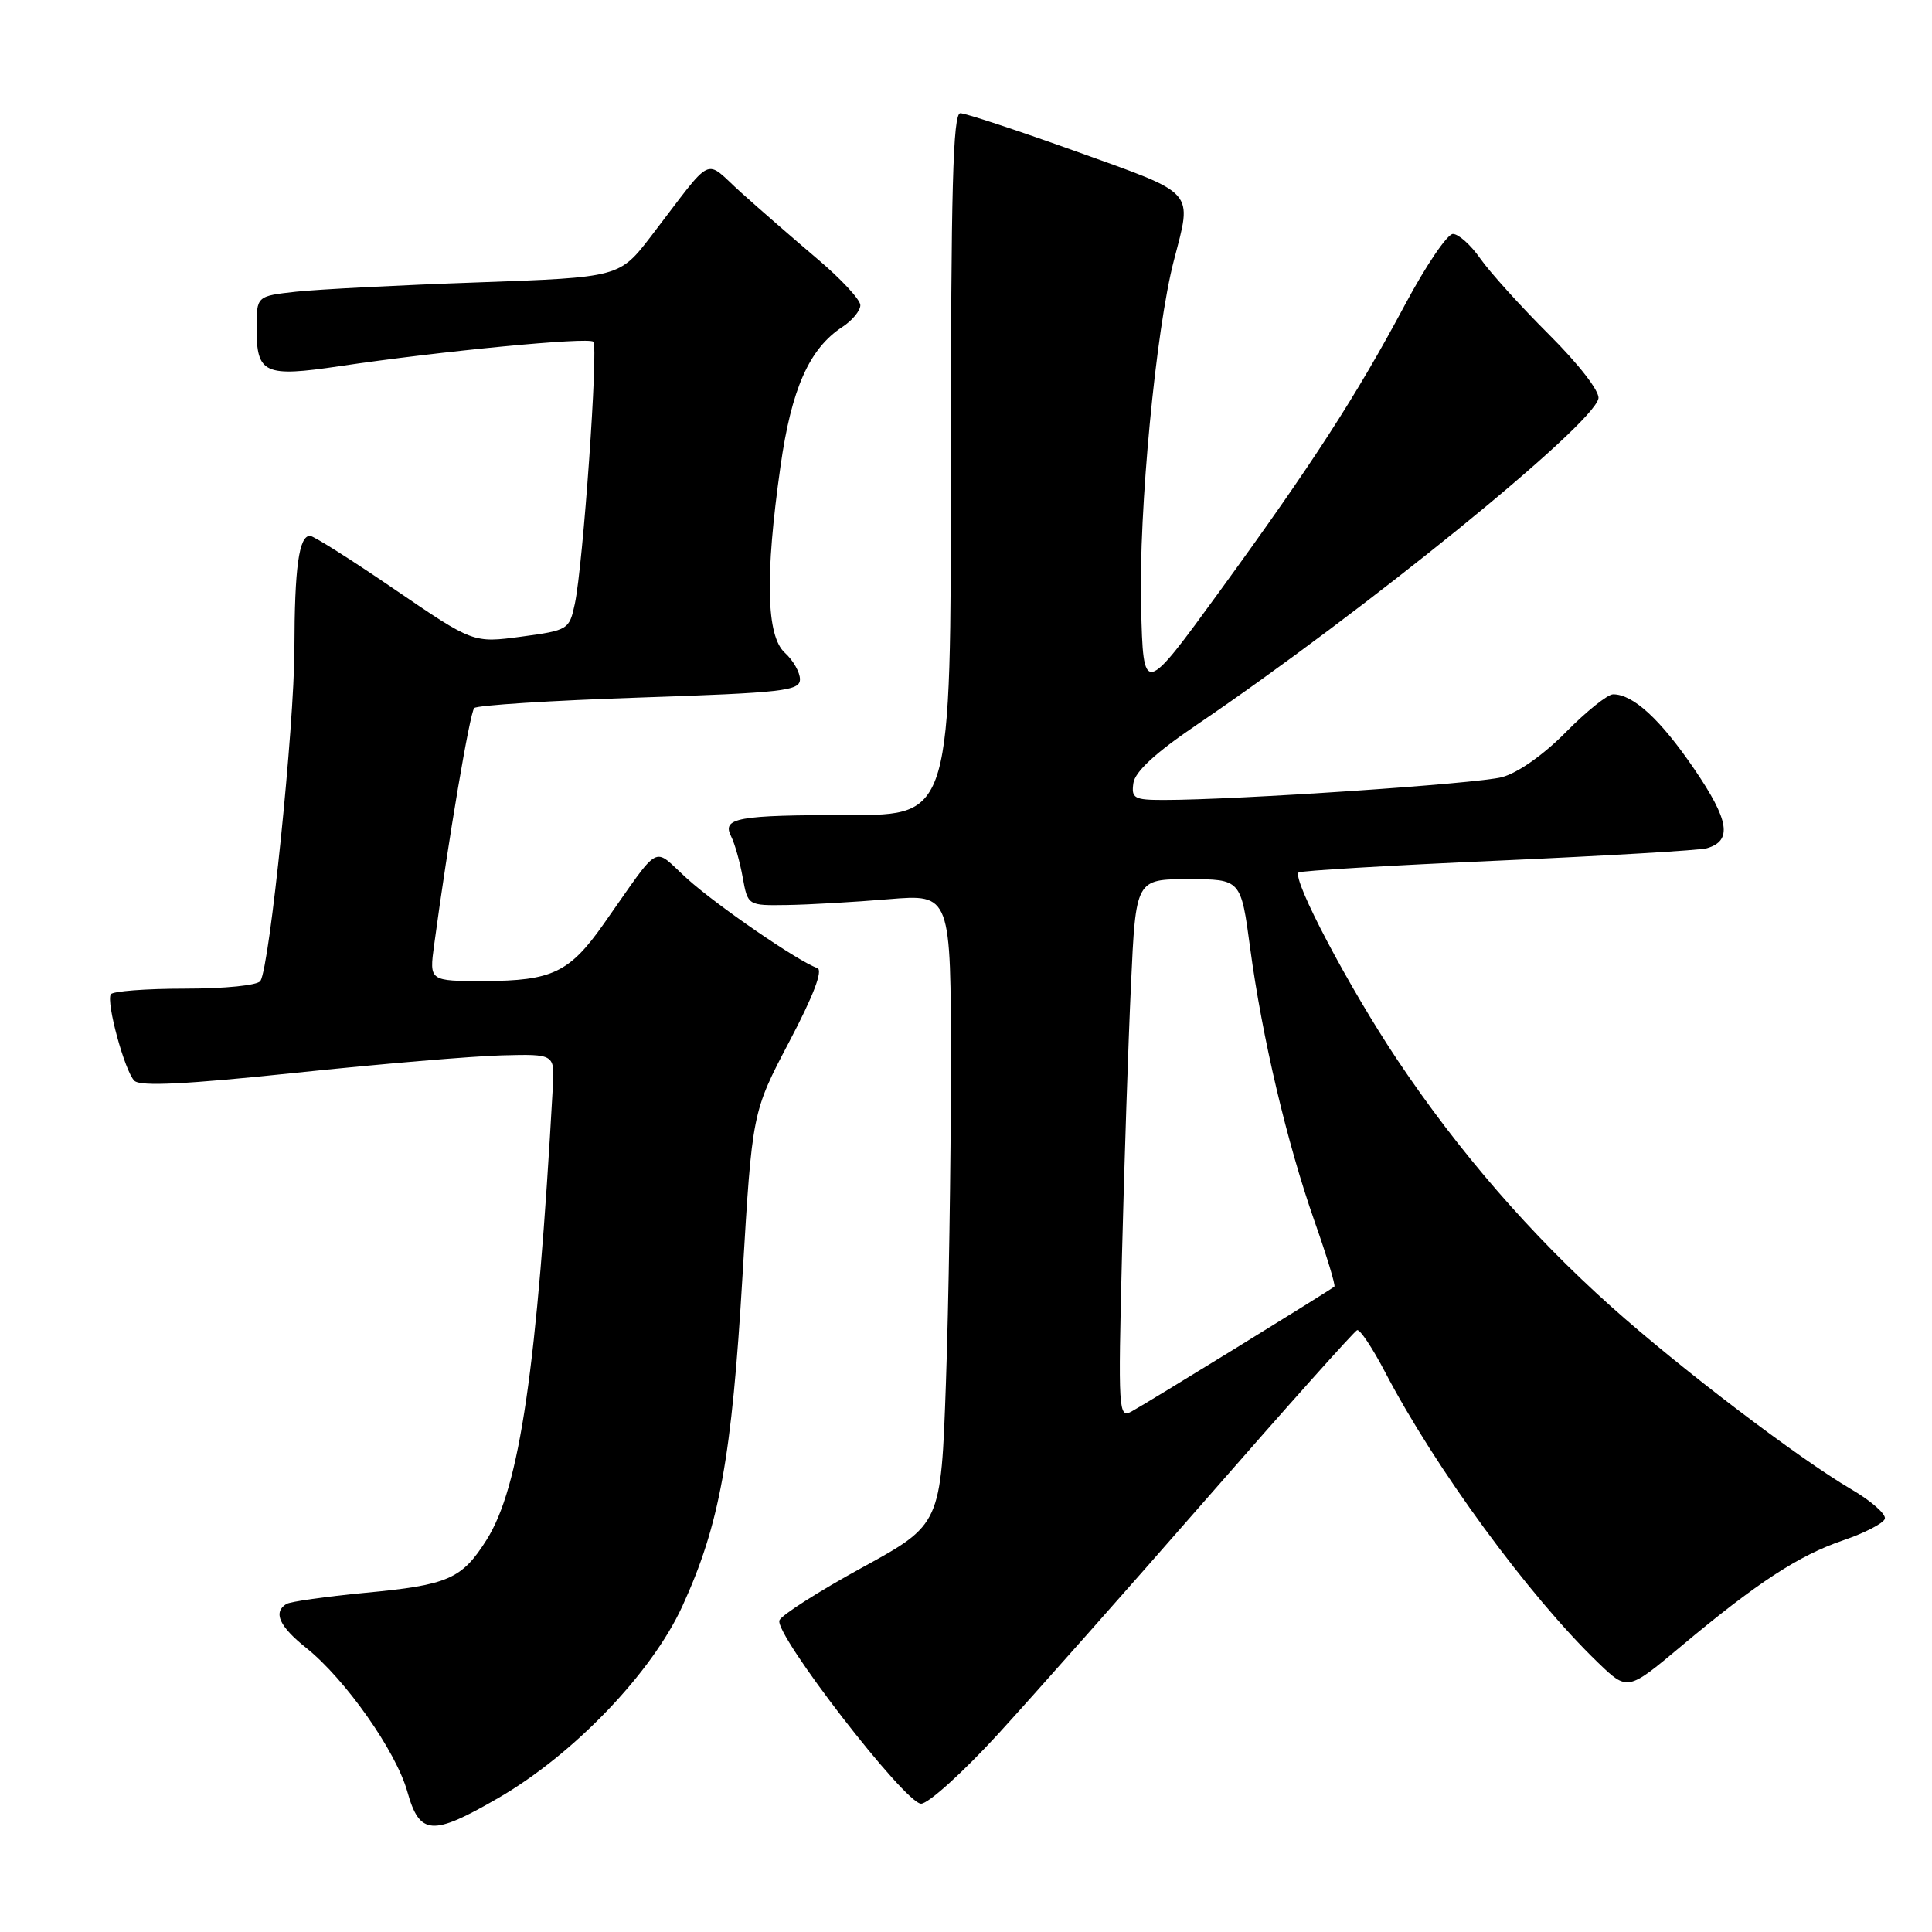 <?xml version="1.0" encoding="UTF-8" standalone="no"?>
<!DOCTYPE svg PUBLIC "-//W3C//DTD SVG 1.1//EN" "http://www.w3.org/Graphics/SVG/1.1/DTD/svg11.dtd" >
<svg xmlns="http://www.w3.org/2000/svg" xmlns:xlink="http://www.w3.org/1999/xlink" version="1.1" viewBox="0 0 256 256">
 <g >
 <path fill="currentColor"
d=" M 66.02 238.25 C 76.01 232.47 86.35 221.69 90.41 212.84 C 95.34 202.09 96.97 193.13 98.39 168.99 C 99.67 147.38 99.67 147.38 104.58 138.03 C 107.79 131.94 109.08 128.54 108.30 128.27 C 105.83 127.44 95.03 120.02 91.05 116.43 C 86.35 112.18 87.77 111.40 79.97 122.46 C 75.47 128.86 73.14 129.97 64.19 129.99 C 56.88 130.00 56.88 130.00 57.52 125.25 C 59.41 111.25 62.26 94.41 62.84 93.82 C 63.20 93.45 73.06 92.82 84.75 92.43 C 103.81 91.79 106.00 91.54 106.00 90.01 C 106.00 89.08 105.10 87.50 104.00 86.50 C 101.54 84.27 101.35 76.37 103.42 61.79 C 104.87 51.52 107.23 46.20 111.61 43.33 C 112.93 42.47 114.00 41.17 114.00 40.44 C 114.00 39.71 111.44 36.95 108.31 34.31 C 105.19 31.66 100.64 27.71 98.21 25.52 C 93.16 20.99 94.78 20.21 86.29 31.27 C 82.08 36.75 82.08 36.75 63.29 37.42 C 52.95 37.78 42.14 38.34 39.25 38.65 C 34.00 39.23 34.00 39.23 34.00 43.49 C 34.00 49.53 35.02 50.00 45.00 48.52 C 58.36 46.53 77.98 44.64 78.62 45.28 C 79.30 45.96 77.26 74.88 76.17 80.00 C 75.44 83.43 75.29 83.52 69.07 84.36 C 62.71 85.21 62.71 85.21 52.31 78.11 C 46.60 74.20 41.54 71.00 41.08 71.00 C 39.61 71.00 39.03 75.20 39.01 86.00 C 38.99 96.30 35.75 127.97 34.51 129.98 C 34.16 130.56 29.80 131.00 24.50 131.00 C 19.34 131.00 14.92 131.34 14.68 131.75 C 14.05 132.83 16.53 141.93 17.80 143.20 C 18.58 143.98 24.63 143.68 39.19 142.15 C 50.36 140.98 62.65 139.94 66.50 139.84 C 73.50 139.66 73.50 139.66 73.25 144.08 C 71.17 181.31 68.87 197.08 64.48 204.03 C 61.19 209.24 59.41 210.02 48.34 211.06 C 43.14 211.56 38.45 212.22 37.94 212.54 C 36.16 213.64 37.01 215.51 40.58 218.36 C 45.74 222.48 52.47 232.04 53.97 237.39 C 55.60 243.21 57.25 243.33 66.02 238.25 Z  M 132.27 229.75 C 136.92 224.66 149.38 210.60 159.95 198.50 C 170.51 186.40 179.46 176.39 179.83 176.25 C 180.20 176.12 181.85 178.59 183.50 181.75 C 190.17 194.53 202.57 211.46 211.73 220.29 C 215.66 224.08 215.66 224.08 222.74 218.15 C 232.82 209.71 238.33 206.11 244.23 204.10 C 247.06 203.14 249.55 201.85 249.75 201.25 C 249.95 200.65 247.95 198.88 245.31 197.34 C 238.27 193.21 222.68 181.35 213.50 173.14 C 202.79 163.56 193.30 152.61 185.19 140.49 C 178.75 130.86 171.17 116.49 172.07 115.61 C 172.30 115.38 184.20 114.67 198.50 114.04 C 212.80 113.40 225.25 112.67 226.16 112.40 C 229.58 111.42 229.14 108.70 224.49 101.89 C 220.00 95.31 216.40 92.00 213.75 92.00 C 213.02 92.00 210.20 94.26 207.47 97.03 C 204.53 100.02 201.10 102.43 199.01 102.98 C 195.74 103.85 163.86 106.00 154.18 106.00 C 150.28 106.00 149.89 105.78 150.18 103.76 C 150.40 102.25 153.10 99.75 158.50 96.09 C 180.74 81.00 211.12 56.32 211.80 52.80 C 211.98 51.86 209.21 48.28 205.26 44.34 C 201.49 40.58 197.39 36.04 196.14 34.25 C 194.89 32.46 193.26 31.00 192.52 31.00 C 191.78 31.00 188.94 35.19 186.20 40.32 C 179.68 52.53 173.95 61.38 161.63 78.32 C 151.50 92.24 151.50 92.24 151.20 80.37 C 150.87 67.70 153.15 43.69 155.55 34.49 C 157.98 25.12 158.61 25.82 142.75 20.12 C 134.91 17.31 127.93 15.00 127.25 15.00 C 126.27 15.00 126.00 25.05 126.00 61.50 C 126.00 108.00 126.00 108.00 112.58 108.00 C 97.63 108.00 95.61 108.37 96.89 110.85 C 97.35 111.76 98.04 114.19 98.41 116.25 C 99.09 120.00 99.09 120.00 104.30 119.92 C 107.16 119.88 113.21 119.53 117.75 119.15 C 126.00 118.47 126.00 118.47 126.00 141.48 C 126.00 154.14 125.70 172.94 125.34 183.25 C 124.68 201.99 124.68 201.99 114.22 207.72 C 108.47 210.87 103.55 214.01 103.28 214.70 C 102.58 216.54 119.92 239.00 122.05 239.00 C 123.01 239.00 127.61 234.84 132.27 229.75 Z  M 148.67 166.25 C 148.97 154.29 149.50 138.20 149.86 130.50 C 150.50 116.50 150.50 116.50 157.47 116.50 C 164.43 116.50 164.43 116.50 165.65 125.61 C 167.24 137.47 170.53 151.43 174.19 161.85 C 175.81 166.45 176.99 170.33 176.81 170.48 C 176.24 170.98 151.77 186.05 149.92 187.04 C 148.21 187.96 148.15 186.99 148.67 166.25 Z "/>
</g>
</svg>
